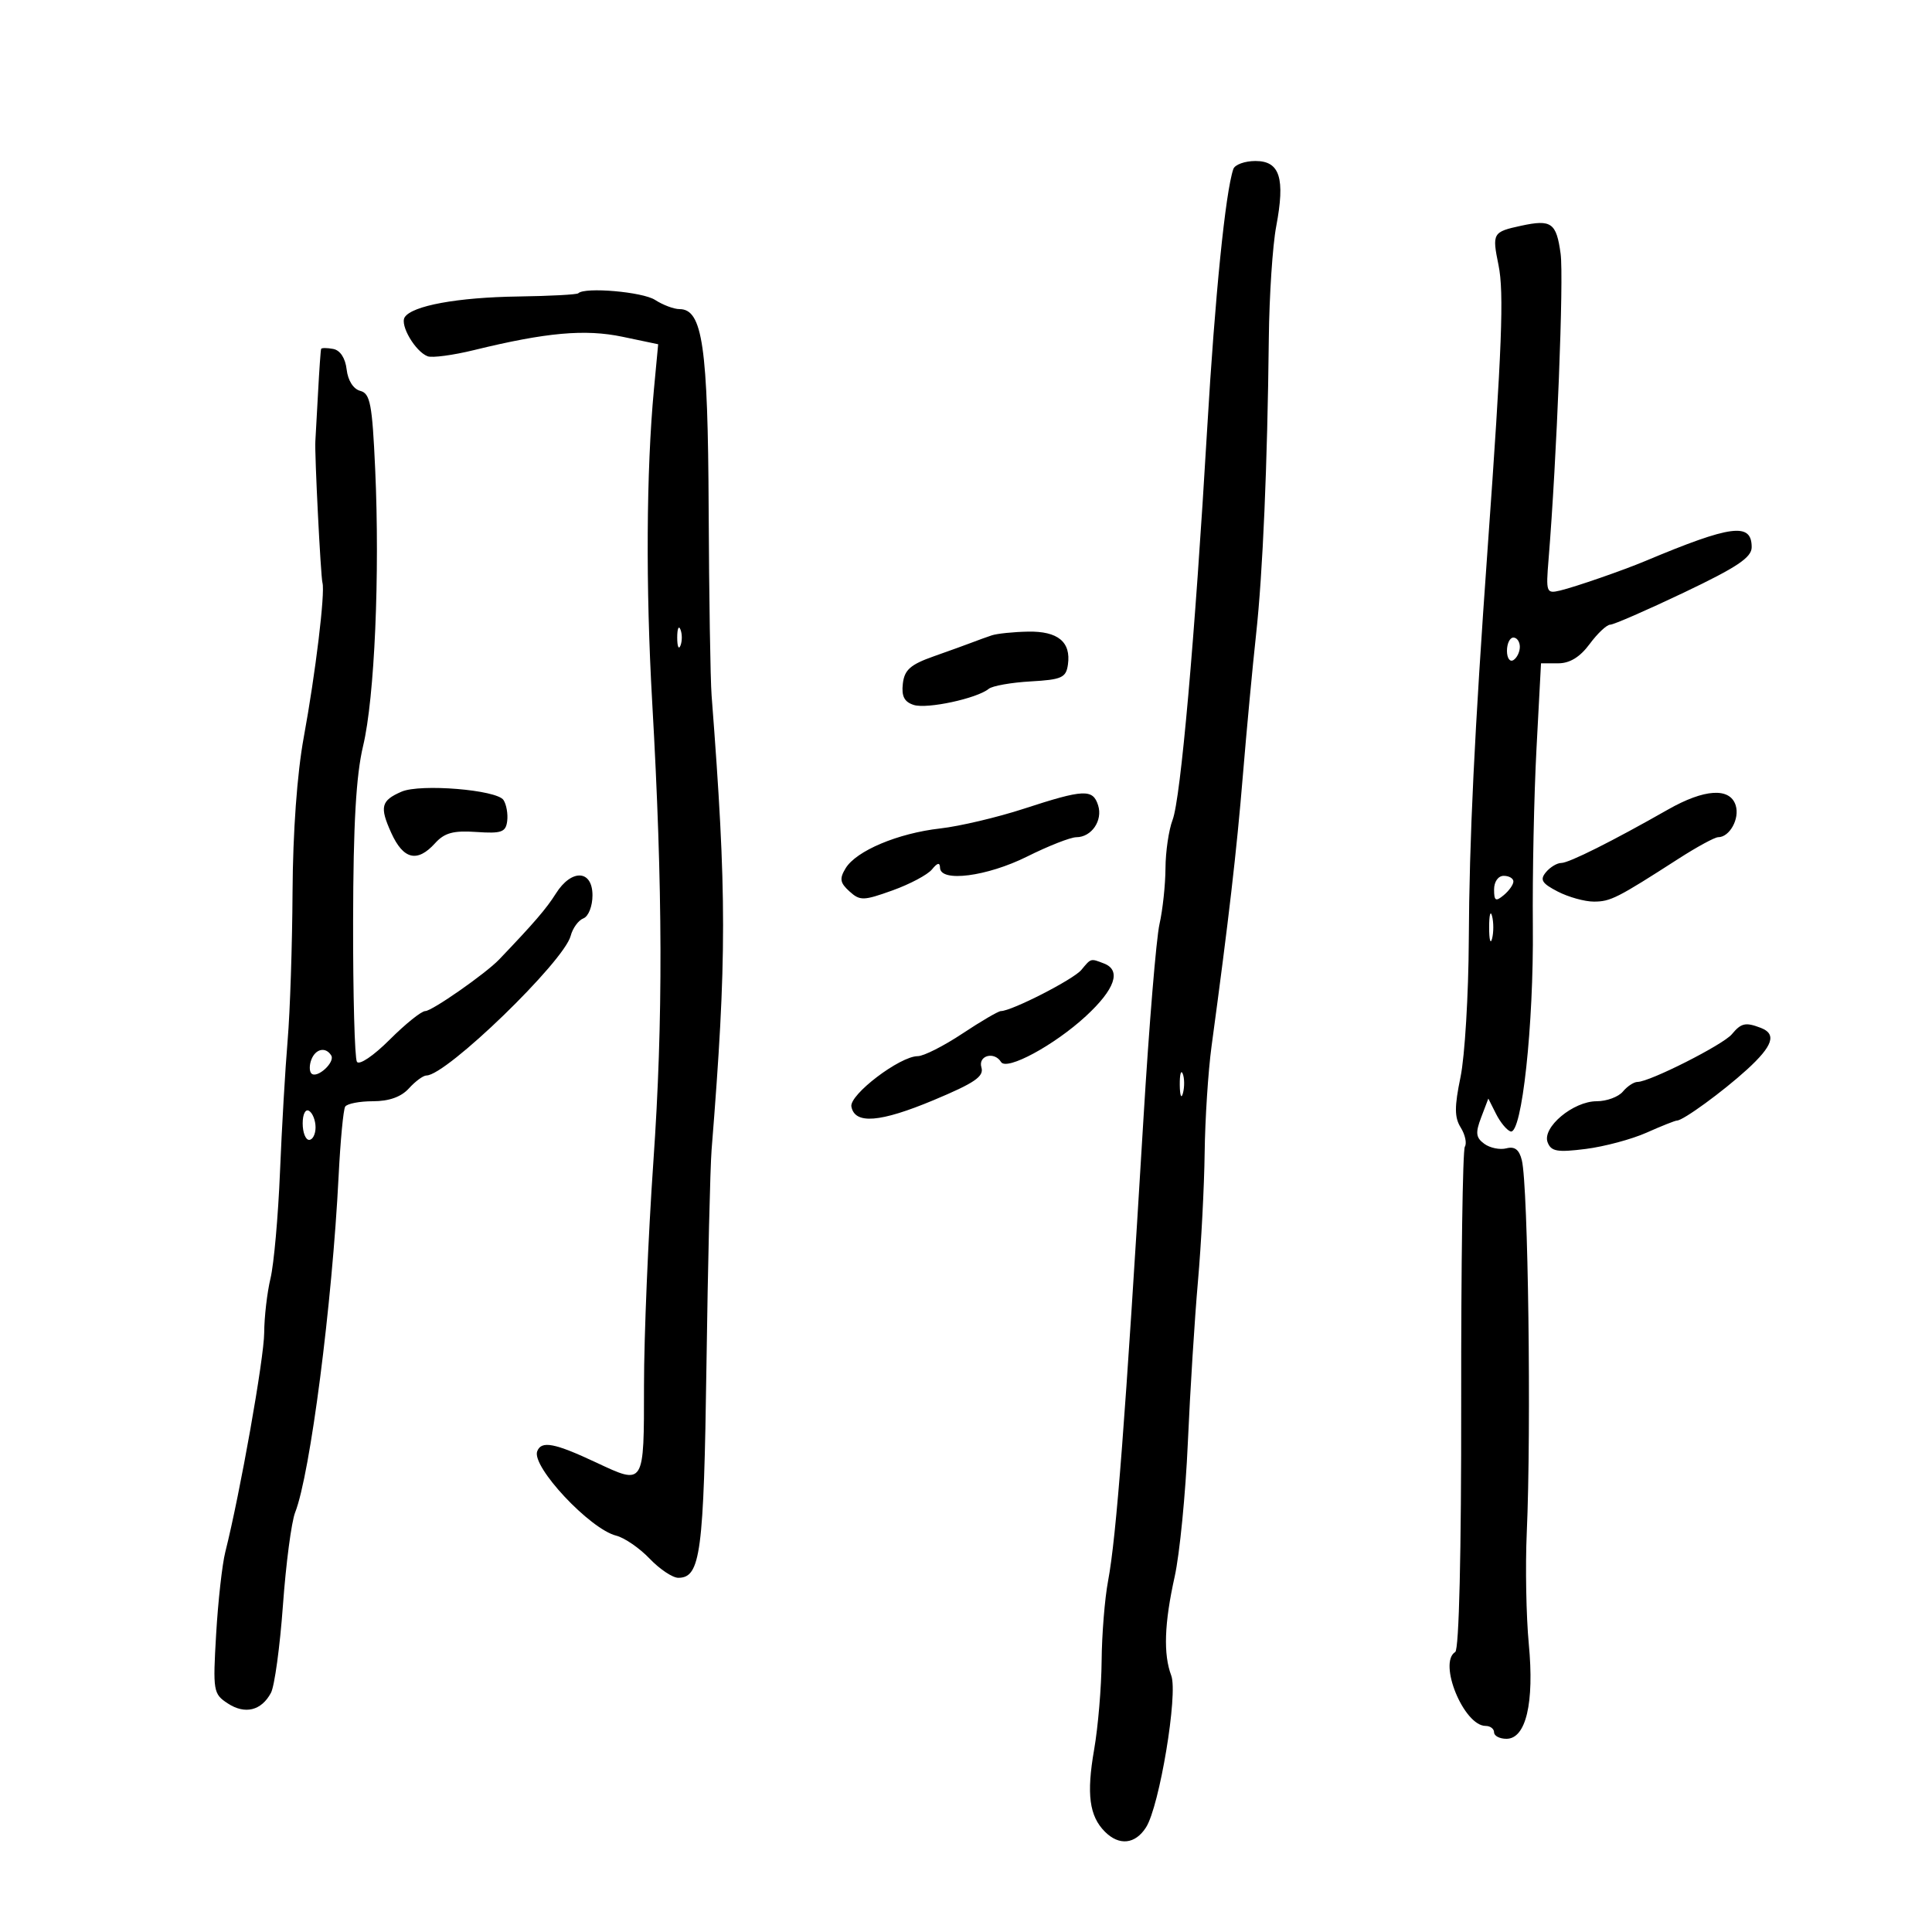 <svg xmlns="http://www.w3.org/2000/svg" width="300" height="300" viewBox="0 0 300 300" version="1.1">
	<path d="M 191.510 26.250 C 190.285 29.834, 188.657 45.994, 187.454 66.500 C 185.542 99.090, 183.338 124.030, 182.079 127.315 C 181.486 128.863, 180.989 132.238, 180.976 134.815 C 180.962 137.392, 180.543 141.300, 180.044 143.500 C 179.545 145.700, 178.431 159.200, 177.568 173.500 C 174.723 220.667, 173.347 238.651, 172.059 245.500 C 171.542 248.250, 171.092 253.838, 171.060 257.918 C 171.027 261.998, 170.503 268.192, 169.895 271.682 C 168.693 278.587, 169.142 281.999, 171.573 284.430 C 173.787 286.645, 176.277 286.379, 177.956 283.750 C 180.044 280.481, 182.945 263.028, 181.873 260.185 C 180.625 256.876, 180.792 252.061, 182.404 244.812 C 183.176 241.340, 184.096 231.975, 184.448 224 C 184.800 216.025, 185.505 204.775, 186.014 199 C 186.523 193.225, 186.993 184.225, 187.058 179 C 187.123 173.775, 187.603 166.350, 188.124 162.500 C 190.814 142.627, 192.008 132.308, 192.984 120.500 C 193.575 113.350, 194.502 103.450, 195.044 98.500 C 196.086 88.976, 196.802 72.328, 197.022 52.500 C 197.095 45.900, 197.610 38.101, 198.166 35.168 C 199.587 27.668, 198.743 25, 194.950 25 C 193.293 25, 191.745 25.563, 191.510 26.250 M 236.199 35.054 C 231.781 36.010, 231.673 36.198, 232.691 41.179 C 233.559 45.420, 233.227 54.056, 231.010 85 C 228.953 113.702, 228.148 130.418, 228.074 145.940 C 228.033 154.432, 227.455 164.016, 226.790 167.239 C 225.832 171.875, 225.839 173.513, 226.824 175.089 C 227.508 176.185, 227.794 177.524, 227.460 178.064 C 227.126 178.605, 226.871 196.344, 226.893 217.485 C 226.918 241.193, 226.563 256.152, 225.967 256.521 C 223.272 258.186, 227.308 268, 230.688 268 C 231.410 268, 232 268.450, 232 269 C 232 269.550, 232.865 270, 233.922 270 C 236.951 270, 238.263 264.435, 237.391 255.284 C 236.983 251.003, 236.841 243.225, 237.075 238 C 237.792 221.966, 237.294 184.188, 236.311 180.167 C 235.908 178.517, 235.208 177.974, 233.917 178.311 C 232.914 178.574, 231.370 178.260, 230.487 177.615 C 229.165 176.648, 229.078 175.924, 229.995 173.513 L 231.108 170.585 232.304 172.963 C 232.962 174.272, 233.975 175.499, 234.556 175.690 C 236.309 176.267, 238.165 159.165, 238.019 143.786 C 237.945 135.929, 238.200 123.537, 238.586 116.250 L 239.287 103 241.956 103 C 243.761 103, 245.341 102.030, 246.842 100 C 248.062 98.350, 249.497 97, 250.032 97 C 250.566 97, 255.728 94.750, 261.502 91.999 C 269.744 88.073, 272 86.562, 272 84.968 C 272 81.097, 268.849 81.506, 255.500 87.107 C 252.025 88.565, 244.588 91.143, 242.260 91.697 C 240.115 92.207, 240.039 92.004, 240.460 86.865 C 241.732 71.316, 242.843 43.133, 242.331 39.396 C 241.671 34.582, 240.902 34.037, 236.199 35.054 M 89.794 45.540 C 89.589 45.745, 85.389 45.969, 80.460 46.039 C 71.061 46.171, 63.956 47.475, 62.837 49.272 C 62.078 50.491, 64.490 54.590, 66.398 55.322 C 67.101 55.592, 70.336 55.162, 73.588 54.366 C 84.822 51.616, 90.852 51.074, 96.666 52.294 L 102.200 53.455 101.540 60.477 C 100.355 73.098, 100.254 91.174, 101.271 109 C 102.930 138.102, 102.982 158.434, 101.454 180.402 C 100.654 191.897, 100 207.535, 100 215.152 C 100 230.760, 100.087 230.621, 92.566 227.093 C 86.096 224.057, 84.064 223.671, 83.418 225.353 C 82.508 227.724, 91.591 237.430, 95.681 238.456 C 96.970 238.780, 99.306 240.384, 100.871 242.022 C 102.436 243.660, 104.439 245, 105.323 245 C 108.782 245, 109.290 241.174, 109.698 212.037 C 109.918 196.342, 110.278 181.250, 110.498 178.500 C 112.873 148.793, 112.872 138.861, 110.497 108 C 110.306 105.525, 110.101 92.536, 110.041 79.136 C 109.927 53.741, 109.093 48, 105.516 48 C 104.643 48, 102.933 47.356, 101.715 46.569 C 99.770 45.313, 90.796 44.538, 89.794 45.540 M 49.865 54.177 C 49.791 54.355, 49.575 57.425, 49.385 61 C 49.195 64.575, 49.008 67.950, 48.969 68.500 C 48.835 70.371, 49.796 89.495, 50.073 90.500 C 50.505 92.063, 48.987 104.591, 47.165 114.500 C 46.138 120.084, 45.478 129.194, 45.426 138.500 C 45.380 146.750, 45.038 157.100, 44.667 161.500 C 44.295 165.900, 43.759 175.125, 43.476 182 C 43.193 188.875, 42.531 196.300, 42.004 198.500 C 41.478 200.700, 41.037 204.499, 41.024 206.943 C 41.003 210.909, 37.293 231.823, 34.983 241 C 34.498 242.925, 33.859 248.656, 33.563 253.735 C 33.045 262.606, 33.116 263.030, 35.371 264.507 C 38.046 266.260, 40.589 265.637, 42.072 262.865 C 42.632 261.819, 43.471 255.685, 43.937 249.232 C 44.404 242.779, 45.255 236.309, 45.829 234.853 C 48.168 228.919, 51.577 202.536, 52.581 182.590 C 52.855 177.139, 53.313 172.302, 53.599 171.840 C 53.884 171.378, 55.822 171, 57.904 171 C 60.420 171, 62.297 170.329, 63.500 169 C 64.495 167.900, 65.720 167, 66.222 167 C 69.314 167, 87.568 149.328, 88.613 145.322 C 88.925 144.125, 89.815 142.901, 90.590 142.604 C 91.374 142.303, 92 140.717, 92 139.031 C 92 135.048, 88.747 134.887, 86.316 138.750 C 84.834 141.105, 82.936 143.311, 77.500 148.996 C 75.414 151.178, 67.073 157, 66.034 157 C 65.436 157, 62.946 159.001, 60.500 161.447 C 58.004 163.944, 55.776 165.447, 55.422 164.874 C 55.075 164.313, 54.809 154.470, 54.830 143.002 C 54.858 127.950, 55.290 120.391, 56.383 115.825 C 58.166 108.376, 59 89.237, 58.257 72.831 C 57.799 62.729, 57.488 61.099, 55.942 60.695 C 54.868 60.414, 54.024 59.088, 53.827 57.372 C 53.626 55.615, 52.827 54.389, 51.750 54.185 C 50.788 54.003, 49.939 53.999, 49.865 54.177 M 105.158 99 C 105.158 100.375, 105.385 100.938, 105.662 100.250 C 105.940 99.563, 105.940 98.438, 105.662 97.750 C 105.385 97.063, 105.158 97.625, 105.158 99 M 154 98.658 C 153.175 98.933, 151.825 99.420, 151 99.741 C 150.175 100.061, 147.475 101.038, 145 101.911 C 141.364 103.195, 140.441 104.011, 140.192 106.164 C 139.966 108.115, 140.422 108.999, 141.893 109.466 C 143.962 110.123, 151.701 108.458, 153.530 106.962 C 154.097 106.499, 157.022 105.980, 160.030 105.810 C 164.871 105.536, 165.538 105.235, 165.827 103.195 C 166.325 99.680, 164.277 97.990, 159.628 98.079 C 157.357 98.122, 154.825 98.383, 154 98.658 M 234 101.059 C 234 102.191, 234.450 102.840, 235 102.500 C 235.550 102.160, 236 101.234, 236 100.441 C 236 99.648, 235.550 99, 235 99 C 234.450 99, 234 99.927, 234 101.059 M 62.352 122.929 C 59.165 124.310, 58.921 125.288, 60.754 129.331 C 62.631 133.472, 64.799 133.985, 67.556 130.938 C 69.023 129.317, 70.391 128.944, 73.961 129.188 C 77.871 129.457, 78.535 129.223, 78.756 127.500 C 78.896 126.400, 78.639 124.928, 78.184 124.229 C 77.150 122.641, 65.269 121.666, 62.352 122.929 M 159 125.573 C 154.875 126.919, 149.025 128.300, 146 128.642 C 139.434 129.383, 132.955 132.110, 131.306 134.826 C 130.326 136.442, 130.431 137.080, 131.897 138.407 C 133.542 139.895, 134.068 139.884, 138.591 138.261 C 141.291 137.292, 144.048 135.825, 144.718 135 C 145.567 133.955, 145.946 133.879, 145.968 134.750 C 146.027 137.044, 153.269 136.108, 159.500 133 C 162.800 131.354, 166.232 130.006, 167.128 130.004 C 169.498 129.998, 171.266 127.412, 170.515 125.048 C 169.699 122.476, 168.298 122.540, 159 125.573 M 259 125.710 C 250.357 130.630, 243.625 134, 242.439 134 C 241.782 134, 240.708 134.647, 240.052 135.438 C 239.079 136.609, 239.418 137.165, 241.880 138.438 C 243.541 139.297, 246.064 140, 247.486 140 C 250.078 140, 251.098 139.484, 260.669 133.326 C 263.513 131.497, 266.270 130, 266.797 130 C 268.581 130, 270.169 127.107, 269.515 125.048 C 268.624 122.241, 264.655 122.491, 259 125.710 M 232 138.122 C 232 139.896, 232.247 140.040, 233.500 139 C 234.325 138.315, 235 137.360, 235 136.878 C 235 136.395, 234.325 136, 233.500 136 C 232.638 136, 232 136.902, 232 138.122 M 231.232 144 C 231.232 145.925, 231.438 146.713, 231.689 145.750 C 231.941 144.787, 231.941 143.213, 231.689 142.250 C 231.438 141.287, 231.232 142.075, 231.232 144 M 167.907 150.612 C 166.681 152.089, 157.079 157, 155.418 157 C 155.027 157, 152.334 158.575, 149.434 160.500 C 146.534 162.425, 143.418 164, 142.511 164 C 139.738 164, 131.853 169.995, 132.204 171.837 C 132.734 174.620, 136.656 174.308, 144.985 170.823 C 151.351 168.159, 152.820 167.153, 152.395 165.750 C 151.838 163.908, 154.390 163.204, 155.443 164.908 C 156.309 166.309, 163.704 162.314, 168.600 157.801 C 173.149 153.608, 174.163 150.660, 171.418 149.607 C 169.321 148.802, 169.437 148.769, 167.907 150.612 M 268.919 160.597 C 267.567 162.226, 256.146 168, 254.276 168 C 253.709 168, 252.685 168.675, 252 169.500 C 251.315 170.325, 249.485 171, 247.933 171 C 244.285 171, 239.428 175.067, 240.315 177.379 C 240.860 178.800, 241.817 178.966, 246.233 178.408 C 249.130 178.042, 253.388 176.901, 255.695 175.871 C 258.002 174.842, 260.120 174, 260.401 174 C 261.349 174, 267.495 169.523, 271.260 166.089 C 275.297 162.408, 275.911 160.564, 273.418 159.607 C 271.049 158.698, 270.372 158.847, 268.919 160.597 M 48.345 164.543 C 48.019 165.392, 48.023 166.356, 48.352 166.686 C 49.217 167.550, 52.083 164.944, 51.430 163.887 C 50.576 162.506, 48.998 162.842, 48.345 164.543 M 183.195 168.500 C 183.215 170.150, 183.439 170.704, 183.693 169.731 C 183.947 168.758, 183.930 167.408, 183.656 166.731 C 183.382 166.054, 183.175 166.850, 183.195 168.500 M 47 174.441 C 47 175.848, 47.450 177, 48 177 C 48.550 177, 49 176.127, 49 175.059 C 49 173.991, 48.550 172.840, 48 172.500 C 47.433 172.149, 47 172.990, 47 174.441" stroke="none" fill="black" fill-rule="evenodd"/>
</svg>